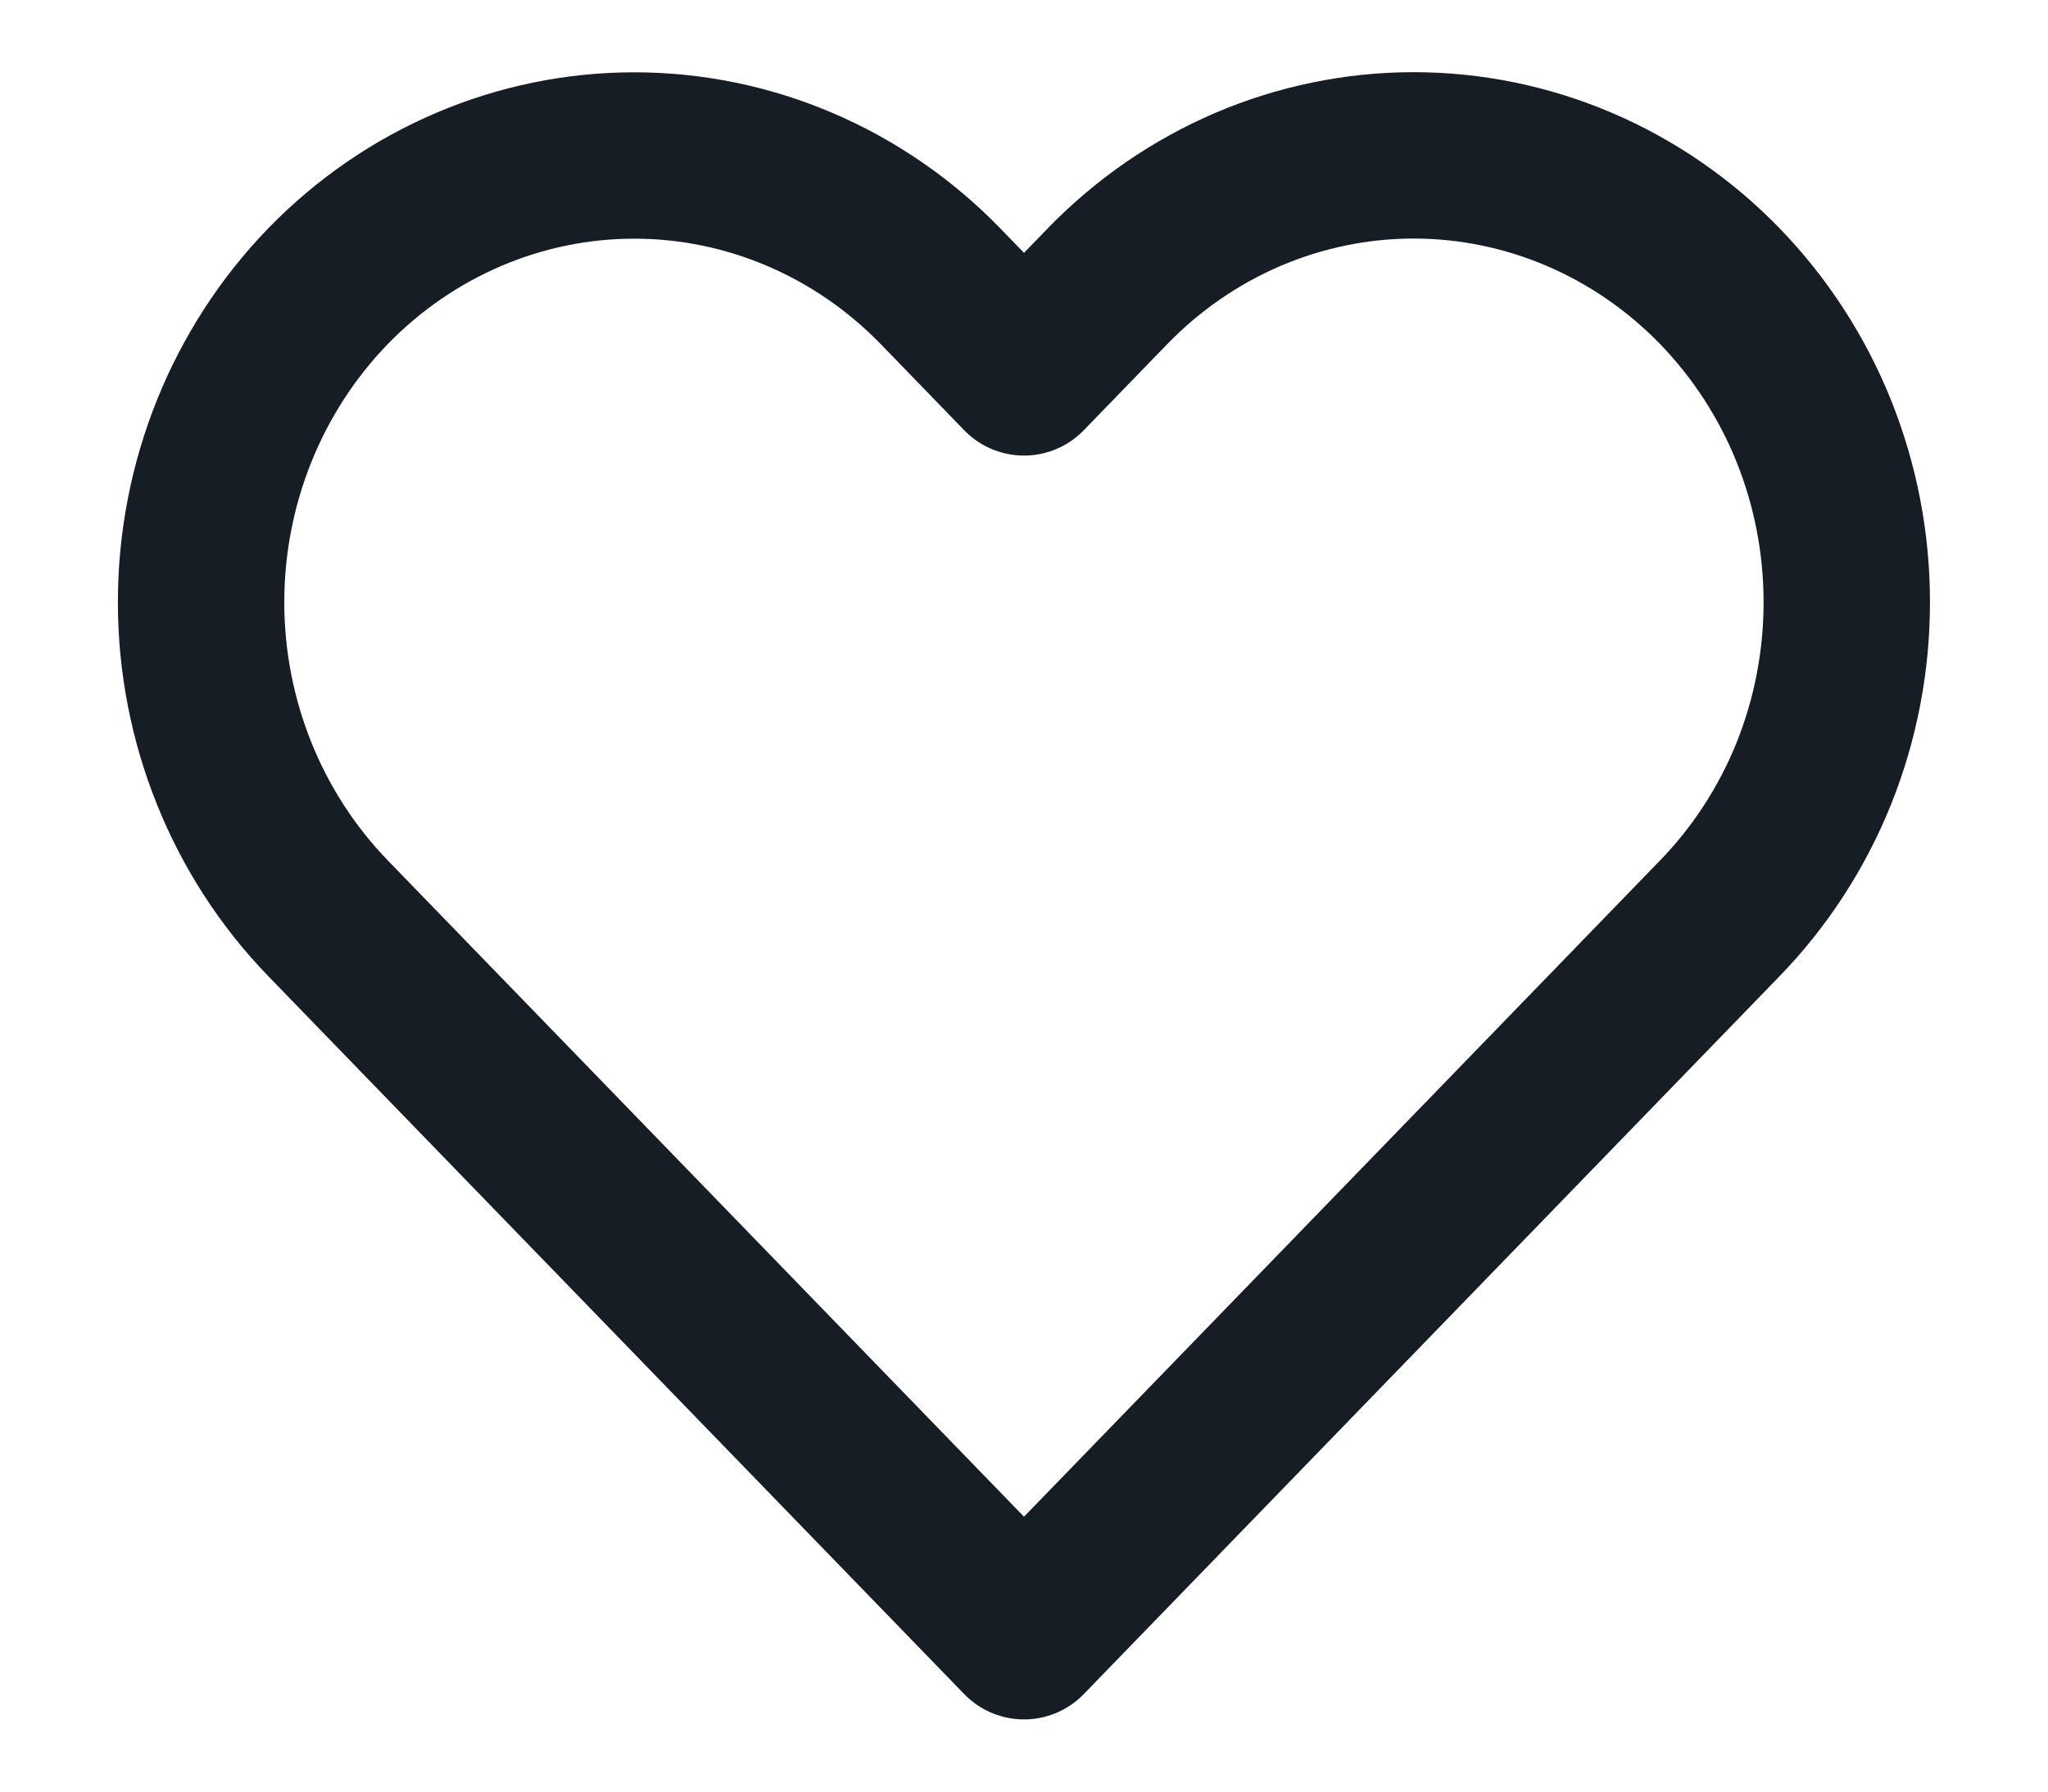 <svg width="16" height="14" viewBox="0 0 16 14" fill="none" xmlns="http://www.w3.org/2000/svg">
<path d="M13.437 2.237C13.123 1.913 12.75 1.656 12.339 1.48C11.929 1.305 11.489 1.214 11.044 1.214C10.6 1.214 10.16 1.305 9.749 1.48C9.339 1.656 8.966 1.913 8.652 2.237L8 2.91L7.348 2.237C6.713 1.583 5.852 1.215 4.955 1.215C4.058 1.215 3.197 1.583 2.562 2.237C1.928 2.892 1.571 3.78 1.571 4.706C1.571 5.632 1.928 6.52 2.562 7.175L3.214 7.848L8 12.786L12.785 7.848L13.437 7.175C13.751 6.851 14.001 6.466 14.171 6.043C14.341 5.619 14.428 5.165 14.428 4.706C14.428 4.248 14.341 3.794 14.171 3.37C14.001 2.946 13.751 2.562 13.437 2.237V2.237Z" stroke="#171D25" stroke-width="1.3" stroke-linecap="round" stroke-linejoin="round"/>
</svg>
